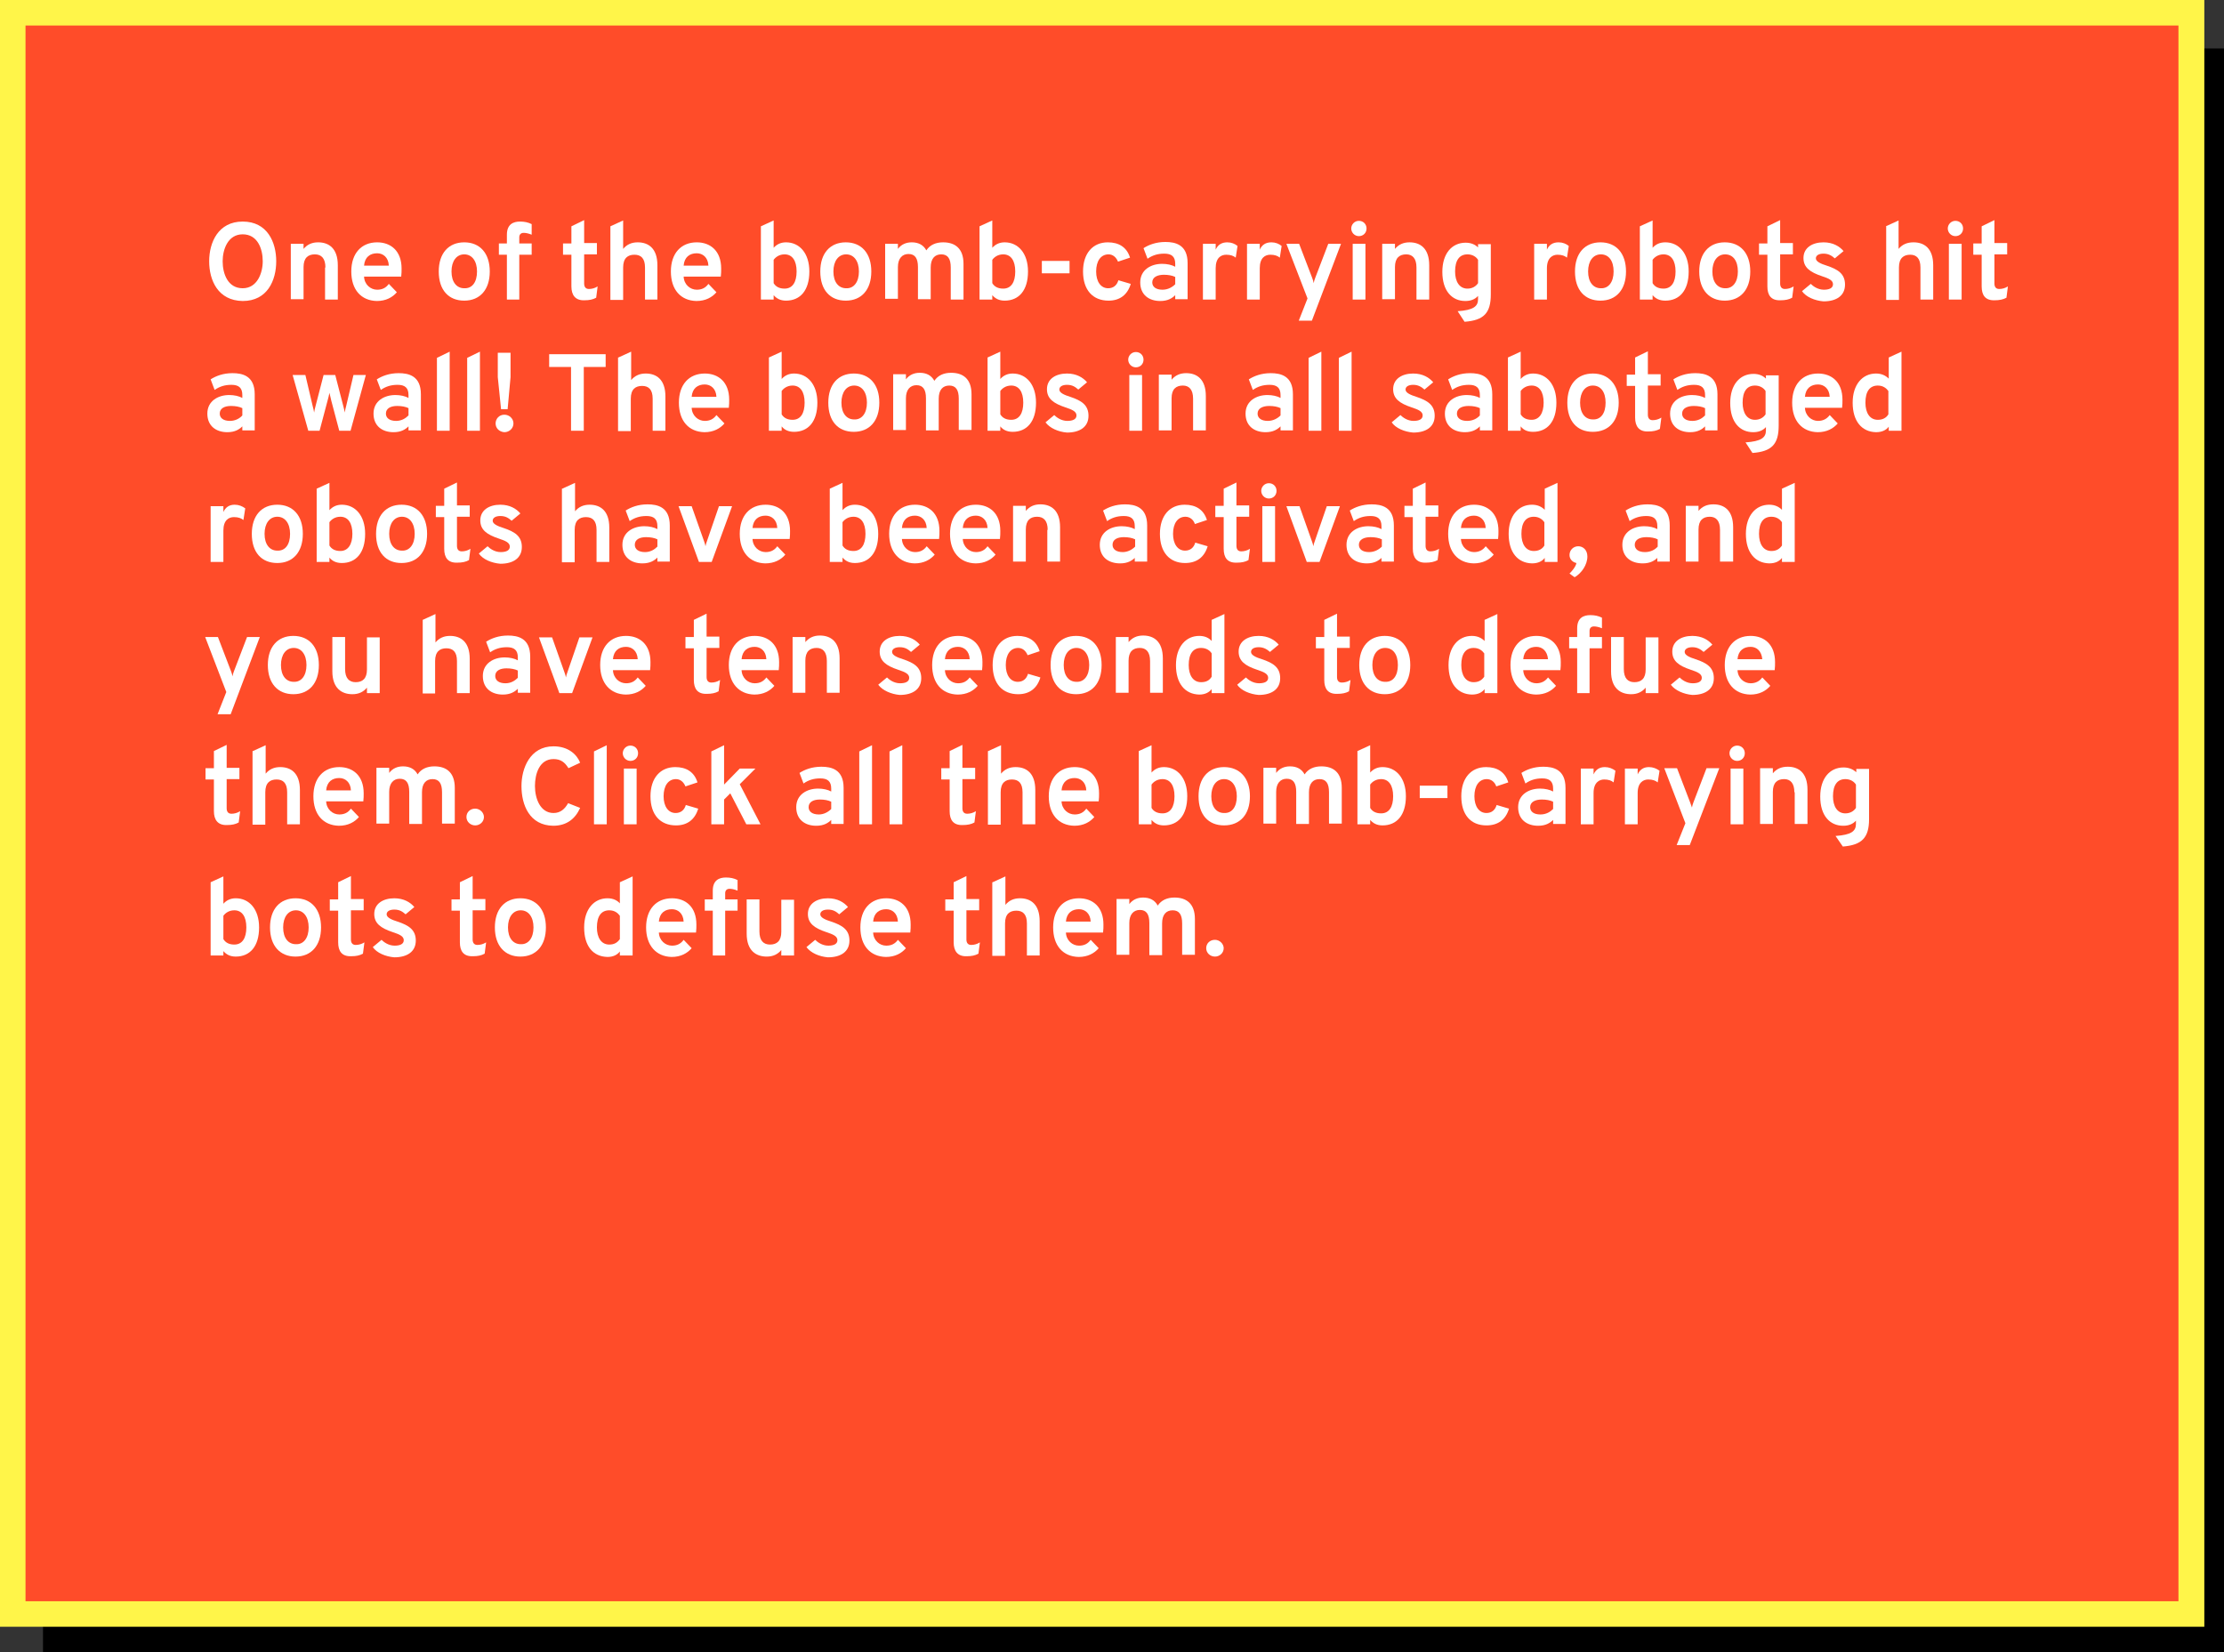 <?xml version="1.0" encoding="utf-8"?>
<!-- Generator: Adobe Illustrator 20.0.0, SVG Export Plug-In . SVG Version: 6.00 Build 0)  -->
<svg version="1.1" id="Layer_1" xmlns="http://www.w3.org/2000/svg" xmlns:xlink="http://www.w3.org/1999/xlink" x="0px" y="0px"
	 viewBox="0 0 610.3 453.4" style="enable-background:new 0 0 610.3 453.4;" xml:space="preserve">
<rect x="0" y="0" width="610.3" height="453.4" fill="#333333" stroke="none"/>
<style type="text/css">
	.st0{fill:#FF4C29;}
	.st1{fill:#FFF549;}
	.st2{fill:#FFFFFF;}
</style>
<g>
	<g>
		<rect x="11.8" y="13.3" width="598.5" height="440.2"/>
	</g>
	<g>
		<rect x="3.5" y="3.5" class="st0" width="597.9" height="439.4"/>
		<path class="st1" d="M604.9,446.4H0V0h604.9V446.4z M7,439.4h590.8V7H7V439.4z"/>
	</g>
</g>
<g>
	<path class="st2" d="M57.4,71.7c0-5.2,2.5-10.9,9.2-10.9c6.8,0,9.2,5.7,9.2,10.9c0,5.2-2.4,10.9-9.2,10.9
		C59.8,82.5,57.4,76.9,57.4,71.7z M72.1,71.7c0-3.4-1.4-7.4-5.5-7.4c-4.1,0-5.5,4.2-5.5,7.4c0,3.4,1.4,7.4,5.5,7.4
		C70.6,79.1,72.1,74.9,72.1,71.7z"/>
	<path class="st2" d="M89.3,73.4c0-2.5-1.1-3.6-2.9-3.6c-1.9,0-3.1,1-3.1,3.5v8.8h-3.5V66.9h3.5v1.4c1-1.2,2.3-1.8,4-1.8
		c2.9,0,5.4,1.6,5.4,6.3v9.4h-3.5V73.4z"/>
	<path class="st2" d="M96.4,74.5c0-5,2.8-8,7.1-8c3.7,0,6.7,2.3,6.7,7.2c0,0.6,0,1.5-0.1,2.2H99.9c0.1,2.2,1.8,3.6,3.6,3.6
		c1.4,0,2.4-0.5,3.2-1.6l2.2,2.3c-1.2,1.4-3,2.4-5.5,2.4C99.1,82.5,96.4,79.5,96.4,74.5z M106.7,72.9c-0.1-2.3-1.6-3.4-3.2-3.4
		c-1.9,0-3.4,1-3.6,3.4H106.7z"/>
	<path class="st2" d="M120.4,74.5c0-5,2.7-8,7-8c4.3,0,7,3,7,8c0,5-2.7,8-7,8C123.1,82.5,120.4,79.6,120.4,74.5z M130.9,74.5
		c0-2.9-1.4-4.7-3.5-4.7c-2.1,0-3.5,1.8-3.5,4.7c0,2.9,1.4,4.6,3.5,4.6C129.6,79.2,130.9,77.4,130.9,74.5z"/>
	<path class="st2" d="M142.6,82.2h-3.5V69.9h-2.2v-3.1h2.2v-2.4c0-2.9,1.8-3.6,3.6-3.6c1.2,0,2.2,0.2,3.2,0.7v2.9
		c-1-0.4-1.7-0.5-2.2-0.5c-0.8,0-1.2,0.5-1.2,1.2v1.7h3.4v3.1h-3.4V82.2z"/>
	<path class="st2" d="M156.8,78.6v-8.7h-2.3v-3.1h2.3v-4.7l3.5-1.7v6.3h3.5v3.1h-3.5v8c0,0.9,0.4,1.5,1.3,1.5c0.8,0,1.6-0.2,2.4-0.7
		l-0.4,3.1c-0.9,0.5-1.9,0.7-3.2,0.7C157.9,82.5,156.8,81,156.8,78.6z"/>
	<path class="st2" d="M167.5,62.1l3.5-1.6v7.8c1-1.2,2.3-1.8,4-1.8c2.9,0,5.4,1.6,5.4,6.3v9.4H177v-8.8c0-2.5-1.1-3.5-2.9-3.5
		c-1.8,0-3.1,0.9-3.1,3.5v8.9h-3.5V62.1z"/>
	<path class="st2" d="M184.1,74.5c0-5,2.8-8,7.1-8c3.7,0,6.7,2.3,6.7,7.2c0,0.6,0,1.5-0.1,2.2h-10.2c0.1,2.2,1.8,3.6,3.6,3.6
		c1.4,0,2.4-0.5,3.2-1.6l2.2,2.3c-1.2,1.4-3,2.4-5.5,2.4C186.8,82.5,184.1,79.5,184.1,74.5z M194.4,72.9c-0.1-2.3-1.6-3.4-3.2-3.4
		c-1.9,0-3.4,1-3.6,3.4H194.4z"/>
	<path class="st2" d="M212.3,81v1.2h-3.5V62.1l3.5-1.6V68c0.8-0.9,1.9-1.5,3.4-1.5c3.7,0,6.4,3,6.4,8c0,5.2-2.5,8-6.4,8
		C214.1,82.5,213.1,81.9,212.3,81z M218.6,74.5c0-3-1.2-4.7-3.3-4.7c-1.5,0-2.5,0.8-3,1.5v6.4c0.6,1,1.6,1.5,3,1.5
		C217.5,79.2,218.6,77.4,218.6,74.5z"/>
	<path class="st2" d="M225.1,74.5c0-5,2.7-8,7-8c4.3,0,7,3,7,8c0,5-2.7,8-7,8C227.8,82.5,225.1,79.6,225.1,74.5z M235.7,74.5
		c0-2.9-1.4-4.7-3.5-4.7c-2.1,0-3.5,1.8-3.5,4.7c0,2.9,1.4,4.6,3.5,4.6C234.3,79.2,235.7,77.4,235.7,74.5z"/>
	<path class="st2" d="M260.9,73.4c0-2.4-0.8-3.6-2.6-3.6c-1.8,0-2.9,1.2-2.9,3.6v8.7h-3.5v-8.8c0-2.4-0.8-3.6-2.6-3.6
		c-1.7,0-2.9,1.2-2.9,3.6v8.7h-3.5V66.9h3.5v1.4c0.9-1.2,2.2-1.8,3.8-1.8c1.8,0,3.2,0.7,4,2.2c1-1.5,2.6-2.2,4.6-2.2
		c3.2,0,5.6,1.6,5.6,5.9v9.8h-3.5V73.4z"/>
	<path class="st2" d="M272.3,81v1.2h-3.5V62.1l3.5-1.6V68c0.8-0.9,1.9-1.5,3.4-1.5c3.7,0,6.4,3,6.4,8c0,5.2-2.5,8-6.4,8
		C274.1,82.5,273.1,81.9,272.3,81z M278.6,74.5c0-3-1.2-4.7-3.3-4.7c-1.5,0-2.5,0.8-3,1.5v6.4c0.6,1,1.6,1.5,3,1.5
		C277.5,79.2,278.6,77.4,278.6,74.5z"/>
	<path class="st2" d="M285.9,71.6h7.6V75h-7.6V71.6z"/>
	<path class="st2" d="M297.2,74.5c0-5,2.7-8,6.8-8c3,0,5.2,1.3,6.1,4.2l-3.3,1.1c-0.5-1.2-1.4-2-2.6-2c-2.1,0-3.4,1.8-3.4,4.7
		c0,2.8,1.3,4.6,3.3,4.6c1.4,0,2.4-0.8,2.8-2.2l3.4,1c-0.9,3-3,4.6-6.1,4.6C299.9,82.5,297.2,79.6,297.2,74.5z"/>
	<path class="st2" d="M322.5,81c-0.8,0.8-2,1.6-4.1,1.6c-3.1,0-5.5-1.7-5.5-5.1c0-3.5,3-5.1,6-5.1c1.4,0,2.7,0.3,3.6,0.8v-0.8
		c0-2-1-2.8-3-2.8c-1.9,0-3.3,0.5-4.6,1.4l-1.1-2.9c1.4-0.9,3.4-1.7,6-1.7c2.7,0,6.1,0.7,6.1,5.8v9.9h-3.4V81z M322.5,78v-2
		c-0.8-0.4-1.9-0.6-3.1-0.6c-1.7,0-3.2,0.6-3.2,2.1c0,1.2,1,2,2.8,2C320.5,79.5,321.7,78.8,322.5,78z"/>
	<path class="st2" d="M330.1,66.9h3.5v1.6c0.6-1.3,1.6-2,3.2-2c1.1,0,2.1,0.4,2.8,1l-0.5,3.2c-0.6-0.5-1.4-0.8-2.6-0.8
		c-1.4,0-2.9,0.8-2.9,3.7v8.6h-3.5V66.9z"/>
	<path class="st2" d="M342.2,66.9h3.5v1.6c0.6-1.3,1.6-2,3.2-2c1.1,0,2.1,0.4,2.8,1l-0.5,3.2c-0.6-0.5-1.4-0.8-2.6-0.8
		c-1.4,0-2.9,0.8-2.9,3.7v8.6h-3.5V66.9z"/>
	<path class="st2" d="M358.8,81.9L353,66.9h3.5l3.6,9.4c0.2,0.5,0.3,0.9,0.4,1.4c0.1-0.5,0.2-0.9,0.4-1.4l3.6-9.4h3.5L360,88h-3.6
		L358.8,81.9z"/>
	<path class="st2" d="M370.8,62.7c0-1.1,0.9-2.1,2.1-2.1s2.1,0.9,2.1,2.1c0,1.2-0.9,2.1-2.1,2.1S370.8,63.8,370.8,62.7z M371.2,66.9
		h3.5v15.3h-3.5V66.9z"/>
	<path class="st2" d="M388.7,73.4c0-2.5-1.1-3.6-2.8-3.6c-1.9,0-3.1,1-3.1,3.5v8.8h-3.5V66.9h3.5v1.4c1-1.2,2.3-1.8,4-1.8
		c2.9,0,5.4,1.6,5.4,6.3v9.4h-3.5V73.4z"/>
	<path class="st2" d="M400,85.4c4.3-0.3,5.6-1.3,5.6-3.3v-0.9c-0.9,1-2.1,1.4-3.5,1.4c-3.6,0-6.3-2.7-6.3-8c0-5,2.6-8,6.4-8
		c1.6,0,2.7,0.6,3.4,1.3v-0.9h3.5v13.8c0,5.1-1.9,7.1-7.2,7.5L400,85.4z M405.6,77.7v-6.4c-0.5-0.8-1.5-1.5-2.9-1.5
		c-2.2,0-3.4,1.6-3.4,4.7c0,2.8,1.2,4.7,3.4,4.7C404,79.2,405,78.6,405.6,77.7z"/>
	<path class="st2" d="M421,66.9h3.5v1.6c0.6-1.3,1.6-2,3.2-2c1.1,0,2.1,0.4,2.8,1l-0.5,3.2c-0.6-0.5-1.4-0.8-2.6-0.8
		c-1.3,0-2.9,0.8-2.9,3.7v8.6H421V66.9z"/>
	<path class="st2" d="M432.2,74.5c0-5,2.7-8,7-8c4.3,0,7,3,7,8c0,5-2.7,8-7,8C434.9,82.5,432.2,79.6,432.2,74.5z M442.8,74.5
		c0-2.9-1.3-4.7-3.5-4.7c-2.1,0-3.5,1.8-3.5,4.7c0,2.9,1.4,4.6,3.5,4.6C441.4,79.2,442.8,77.4,442.8,74.5z"/>
	<path class="st2" d="M453.5,81v1.2H450V62.1l3.5-1.6V68c0.8-0.9,1.9-1.5,3.5-1.5c3.7,0,6.4,3,6.4,8c0,5.2-2.5,8-6.4,8
		C455.3,82.5,454.3,81.9,453.5,81z M459.8,74.5c0-3-1.2-4.7-3.3-4.7c-1.5,0-2.5,0.8-3,1.5v6.4c0.6,1,1.6,1.5,3,1.5
		C458.7,79.2,459.8,77.4,459.8,74.5z"/>
	<path class="st2" d="M466.3,74.5c0-5,2.7-8,7-8c4.3,0,7,3,7,8c0,5-2.7,8-7,8C469.1,82.5,466.3,79.6,466.3,74.5z M476.9,74.5
		c0-2.9-1.3-4.7-3.5-4.7c-2.1,0-3.5,1.8-3.5,4.7c0,2.9,1.4,4.6,3.5,4.6C475.5,79.2,476.9,77.4,476.9,74.5z"/>
	<path class="st2" d="M485,78.6v-8.7h-2.3v-3.1h2.3v-4.7l3.5-1.7v6.3h3.5v3.1h-3.5v8c0,0.9,0.4,1.5,1.3,1.5c0.8,0,1.6-0.2,2.4-0.7
		l-0.4,3.1c-0.9,0.5-1.9,0.7-3.2,0.7C486,82.5,485,81,485,78.6z"/>
	<path class="st2" d="M494.5,79.9l2.4-2c0.6,0.6,1.9,1.6,3.6,1.6c1.4,0,2.5-0.4,2.5-1.5c0-1.1-1.2-1.6-3-2.2c-3.3-1.1-5.1-2.4-5.1-5
		c0-2.8,2.4-4.3,5.5-4.3c2.6,0,4.4,1.1,5.5,2.4l-2.4,2c-0.8-0.7-1.7-1.3-3.1-1.3c-1.3,0-2.1,0.5-2.1,1.3c0,0.9,1.4,1.5,3,2
		c3,1,5,2.2,5,5.2c0,3-2.3,4.6-5.9,4.6C498,82.5,495.6,81.5,494.5,79.9z"/>
	<path class="st2" d="M517.5,62.1l3.5-1.6v7.8c1-1.2,2.3-1.8,4.1-1.8c2.9,0,5.4,1.6,5.4,6.3v9.4h-3.5v-8.8c0-2.5-1.1-3.5-2.8-3.5
		c-1.8,0-3.1,0.9-3.1,3.5v8.9h-3.5V62.1z"/>
	<path class="st2" d="M534.5,62.7c0-1.1,0.9-2.1,2.1-2.1s2.1,0.9,2.1,2.1c0,1.2-0.9,2.1-2.1,2.1S534.5,63.8,534.5,62.7z M534.8,66.9
		h3.5v15.3h-3.5V66.9z"/>
	<path class="st2" d="M543.8,78.6v-8.7h-2.3v-3.1h2.3v-4.7l3.5-1.7v6.3h3.5v3.1h-3.5v8c0,0.9,0.4,1.5,1.3,1.5c0.8,0,1.6-0.2,2.4-0.7
		l-0.4,3.1c-0.9,0.5-2,0.7-3.2,0.7C544.8,82.5,543.8,81,543.8,78.6z"/>
	<path class="st2" d="M66.5,117c-0.8,0.8-2,1.6-4.1,1.6c-3.1,0-5.5-1.7-5.5-5.1c0-3.5,3-5.1,6-5.1c1.4,0,2.7,0.3,3.6,0.8v-0.8
		c0-2-1-2.8-3-2.8c-1.9,0-3.3,0.5-4.6,1.4l-1.1-2.9c1.4-0.9,3.4-1.7,6-1.7c2.7,0,6.1,0.7,6.1,5.8v9.9h-3.4V117z M66.5,114v-2
		c-0.8-0.4-1.9-0.6-3.1-0.6c-1.7,0-3.1,0.6-3.1,2.1c0,1.2,1,2,2.8,2C64.6,115.5,65.8,114.8,66.5,114z"/>
	<path class="st2" d="M80.3,102.9h3.5l2,8.5c0.2,0.6,0.3,1.3,0.4,1.8c0.1-0.5,0.2-1.2,0.4-1.8l2.2-8.5h3.2l2.2,8.5
		c0.2,0.6,0.3,1.3,0.4,1.8c0.1-0.5,0.2-1.2,0.4-1.8l2-8.5h3.4l-4.2,15.3h-3.1l-2.2-8.3c-0.1-0.6-0.4-1.6-0.5-2.1
		c-0.1,0.5-0.3,1.5-0.5,2.1l-2.2,8.3h-3.1L80.3,102.9z"/>
	<path class="st2" d="M112.1,117c-0.8,0.8-2,1.6-4.1,1.6c-3.1,0-5.5-1.7-5.5-5.1c0-3.5,3-5.1,6-5.1c1.4,0,2.7,0.3,3.6,0.8v-0.8
		c0-2-1-2.8-3-2.8c-1.9,0-3.3,0.5-4.6,1.4l-1.1-2.9c1.4-0.9,3.4-1.7,6-1.7c2.7,0,6.1,0.7,6.1,5.8v9.9h-3.4V117z M112.1,114v-2
		c-0.8-0.4-1.9-0.6-3.1-0.6c-1.7,0-3.1,0.6-3.1,2.1c0,1.2,1,2,2.8,2C110.2,115.5,111.3,114.8,112.1,114z"/>
	<path class="st2" d="M119.9,98.2l3.5-1.7v21.7h-3.5V98.2z"/>
	<path class="st2" d="M128.2,98.2l3.5-1.7v21.7h-3.5V98.2z"/>
	<path class="st2" d="M136,116.2c0-1.3,1-2.4,2.4-2.4c1.4,0,2.5,1.1,2.5,2.4c0,1.3-1.1,2.4-2.5,2.4C137,118.5,136,117.5,136,116.2z
		 M136.6,103.5v-6.7h3.5v6.7l-0.8,8.8h-1.8L136.6,103.5z"/>
	<path class="st2" d="M160.3,118.2h-3.6v-17.5h-6v-3.5h15.5v3.5h-6V118.2z"/>
	<path class="st2" d="M169.7,98.1l3.5-1.6v7.8c1-1.2,2.3-1.8,4-1.8c2.9,0,5.4,1.6,5.4,6.3v9.4h-3.5v-8.8c0-2.5-1.1-3.5-2.9-3.5
		c-1.8,0-3.1,0.9-3.1,3.5v8.9h-3.5V98.1z"/>
	<path class="st2" d="M186.3,110.5c0-5,2.8-8,7.1-8c3.7,0,6.7,2.3,6.7,7.2c0,0.6,0,1.5-0.1,2.2h-10.2c0.1,2.2,1.8,3.6,3.6,3.6
		c1.4,0,2.4-0.5,3.2-1.6l2.2,2.3c-1.2,1.4-3,2.4-5.5,2.4C189,118.5,186.3,115.5,186.3,110.5z M196.6,108.9c-0.1-2.3-1.6-3.4-3.2-3.4
		c-1.9,0-3.4,1-3.6,3.4H196.6z"/>
	<path class="st2" d="M214.5,117v1.2H211V98.1l3.5-1.6v7.5c0.8-0.9,1.9-1.5,3.4-1.5c3.7,0,6.4,3,6.4,8c0,5.2-2.5,8-6.4,8
		C216.3,118.5,215.2,117.9,214.5,117z M220.8,110.5c0-3-1.2-4.7-3.3-4.7c-1.5,0-2.5,0.8-3,1.5v6.4c0.6,1,1.6,1.5,3,1.5
		C219.7,115.2,220.8,113.4,220.8,110.5z"/>
	<path class="st2" d="M227.3,110.5c0-5,2.7-8,7-8c4.3,0,7,3,7,8c0,5-2.7,8-7,8C230,118.5,227.3,115.6,227.3,110.5z M237.9,110.5
		c0-2.9-1.4-4.7-3.5-4.7c-2.1,0-3.5,1.8-3.5,4.7c0,2.9,1.4,4.6,3.5,4.6C236.5,115.2,237.9,113.4,237.9,110.5z"/>
	<path class="st2" d="M263.1,109.4c0-2.4-0.8-3.6-2.6-3.6c-1.8,0-2.9,1.2-2.9,3.6v8.7h-3.5v-8.8c0-2.4-0.8-3.6-2.6-3.6
		c-1.7,0-2.9,1.2-2.9,3.6v8.7h-3.5v-15.3h3.5v1.4c0.9-1.2,2.2-1.8,3.8-1.8c1.8,0,3.2,0.7,4,2.2c1-1.5,2.6-2.2,4.6-2.2
		c3.2,0,5.6,1.6,5.6,5.9v9.8h-3.5V109.4z"/>
	<path class="st2" d="M274.5,117v1.2H271V98.1l3.5-1.6v7.5c0.8-0.9,1.9-1.5,3.4-1.5c3.7,0,6.4,3,6.4,8c0,5.2-2.5,8-6.4,8
		C276.3,118.5,275.2,117.9,274.5,117z M280.8,110.5c0-3-1.2-4.7-3.3-4.7c-1.5,0-2.5,0.8-3,1.5v6.4c0.6,1,1.6,1.5,3,1.5
		C279.7,115.2,280.8,113.4,280.8,110.5z"/>
	<path class="st2" d="M286.9,115.9l2.4-2c0.6,0.6,1.9,1.6,3.6,1.6c1.4,0,2.5-0.4,2.5-1.5c0-1.1-1.2-1.6-3-2.2
		c-3.3-1.1-5.1-2.4-5.1-5c0-2.8,2.4-4.3,5.5-4.3c2.6,0,4.4,1.1,5.5,2.4l-2.4,2c-0.8-0.7-1.6-1.3-3.1-1.3c-1.3,0-2.1,0.5-2.1,1.3
		c0,0.9,1.4,1.5,3,2c3,1,5,2.2,5,5.2c0,3-2.3,4.6-5.9,4.6C290.4,118.5,288.1,117.5,286.9,115.9z"/>
	<path class="st2" d="M309.6,98.7c0-1.1,0.9-2.1,2.1-2.1s2.1,0.9,2.1,2.1c0,1.2-0.9,2.1-2.1,2.1S309.6,99.8,309.6,98.7z
		 M309.9,102.9h3.5v15.3h-3.5V102.9z"/>
	<path class="st2" d="M327.4,109.4c0-2.5-1.1-3.6-2.8-3.6c-1.9,0-3.1,1-3.1,3.5v8.8h-3.5v-15.3h3.5v1.4c1-1.2,2.3-1.8,4-1.8
		c2.9,0,5.4,1.6,5.4,6.3v9.4h-3.5V109.4z"/>
	<path class="st2" d="M351.4,117c-0.8,0.8-2,1.6-4.1,1.6c-3.1,0-5.5-1.7-5.5-5.1c0-3.5,3-5.1,6-5.1c1.4,0,2.7,0.3,3.6,0.8v-0.8
		c0-2-1-2.8-3-2.8c-1.9,0-3.3,0.5-4.6,1.4l-1.1-2.9c1.4-0.9,3.4-1.7,6-1.7c2.7,0,6.1,0.7,6.1,5.8v9.9h-3.4V117z M351.4,114v-2
		c-0.8-0.4-1.9-0.6-3.1-0.6c-1.7,0-3.2,0.6-3.2,2.1c0,1.2,1,2,2.8,2C349.4,115.5,350.6,114.8,351.4,114z"/>
	<path class="st2" d="M359.1,98.2l3.5-1.7v21.7h-3.5V98.2z"/>
	<path class="st2" d="M367.4,98.2l3.5-1.7v21.7h-3.5V98.2z"/>
	<path class="st2" d="M381.9,115.9l2.4-2c0.6,0.6,1.9,1.6,3.6,1.6c1.4,0,2.5-0.4,2.5-1.5c0-1.1-1.2-1.6-3-2.2
		c-3.3-1.1-5.1-2.4-5.1-5c0-2.8,2.4-4.3,5.5-4.3c2.6,0,4.4,1.1,5.5,2.4l-2.4,2c-0.8-0.7-1.7-1.3-3.1-1.3c-1.3,0-2.1,0.5-2.1,1.3
		c0,0.9,1.4,1.5,3,2c3,1,5,2.2,5,5.2c0,3-2.3,4.6-5.9,4.6C385.4,118.5,383,117.5,381.9,115.9z"/>
	<path class="st2" d="M406.1,117c-0.8,0.8-2,1.6-4.1,1.6c-3.1,0-5.5-1.7-5.5-5.1c0-3.5,3-5.1,6-5.1c1.4,0,2.7,0.3,3.6,0.8v-0.8
		c0-2-1-2.8-3-2.8c-1.9,0-3.3,0.5-4.6,1.4l-1.1-2.9c1.4-0.9,3.4-1.7,6-1.7c2.7,0,6.1,0.7,6.1,5.8v9.9h-3.4V117z M406.1,114v-2
		c-0.8-0.4-1.9-0.6-3.1-0.6c-1.7,0-3.2,0.6-3.2,2.1c0,1.2,1,2,2.8,2C404.2,115.5,405.4,114.8,406.1,114z"/>
	<path class="st2" d="M417.3,117v1.2h-3.5V98.1l3.5-1.6v7.5c0.8-0.9,1.9-1.5,3.4-1.5c3.7,0,6.4,3,6.4,8c0,5.2-2.5,8-6.4,8
		C419,118.5,418,117.9,417.3,117z M423.6,110.5c0-3-1.2-4.7-3.3-4.7c-1.5,0-2.5,0.8-3,1.5v6.4c0.6,1,1.6,1.5,3,1.5
		C422.4,115.2,423.6,113.4,423.6,110.5z"/>
	<path class="st2" d="M430.1,110.5c0-5,2.7-8,7-8c4.3,0,7.1,3,7.1,8c0,5-2.7,8-7.1,8C432.8,118.5,430.1,115.6,430.1,110.5z
		 M440.6,110.5c0-2.9-1.3-4.7-3.5-4.7c-2.1,0-3.5,1.8-3.5,4.7c0,2.9,1.4,4.6,3.5,4.6C439.3,115.2,440.6,113.4,440.6,110.5z"/>
	<path class="st2" d="M448.7,114.6v-8.7h-2.3v-3.1h2.3v-4.7l3.5-1.7v6.3h3.5v3.1h-3.5v8c0,0.9,0.4,1.5,1.3,1.5
		c0.8,0,1.6-0.2,2.4-0.7l-0.4,3.1c-0.9,0.5-1.9,0.7-3.2,0.7C449.8,118.5,448.7,117,448.7,114.6z"/>
	<path class="st2" d="M467.9,117c-0.8,0.8-2,1.6-4.1,1.6c-3.1,0-5.5-1.7-5.5-5.1c0-3.5,3-5.1,6-5.1c1.4,0,2.7,0.3,3.6,0.8v-0.8
		c0-2-1-2.8-3-2.8c-1.9,0-3.3,0.5-4.6,1.4l-1.1-2.9c1.4-0.9,3.4-1.7,6-1.7c2.7,0,6.1,0.7,6.1,5.8v9.9h-3.4V117z M467.9,114v-2
		c-0.8-0.4-1.9-0.6-3.1-0.6c-1.7,0-3.2,0.6-3.2,2.1c0,1.2,1,2,2.8,2C466,115.5,467.1,114.8,467.9,114z"/>
	<path class="st2" d="M479,121.4c4.3-0.3,5.6-1.3,5.6-3.3v-0.9c-0.9,1-2.1,1.4-3.5,1.4c-3.6,0-6.3-2.7-6.3-8c0-5,2.6-8,6.4-8
		c1.6,0,2.7,0.6,3.4,1.3v-0.9h3.5v13.8c0,5.1-1.9,7.1-7.2,7.5L479,121.4z M484.5,113.7v-6.4c-0.5-0.8-1.5-1.5-2.9-1.5
		c-2.2,0-3.4,1.6-3.4,4.7c0,2.8,1.2,4.7,3.4,4.7C482.9,115.2,483.9,114.6,484.5,113.7z"/>
	<path class="st2" d="M491.8,110.5c0-5,2.8-8,7.1-8c3.7,0,6.7,2.3,6.7,7.2c0,0.6,0,1.5-0.1,2.2h-10.2c0.1,2.2,1.8,3.6,3.6,3.6
		c1.3,0,2.4-0.5,3.2-1.6l2.2,2.3c-1.2,1.4-3,2.4-5.5,2.4C494.5,118.5,491.8,115.5,491.8,110.5z M502.1,108.9
		c-0.1-2.3-1.6-3.4-3.2-3.4c-1.9,0-3.4,1-3.6,3.4H502.1z"/>
	<path class="st2" d="M508.4,110.5c0-5,2.7-8,6.4-8c1.6,0,2.7,0.6,3.5,1.4v-5.8l3.5-1.6v21.7h-3.5v-1.1c-0.7,0.9-1.8,1.5-3.5,1.5
		C510.9,118.5,508.4,115.6,508.4,110.5z M518.2,113.7v-6.4c-0.5-0.7-1.4-1.5-2.9-1.5c-2.2,0-3.4,1.6-3.4,4.7c0,2.8,1.2,4.7,3.4,4.7
		C516.6,115.2,517.6,114.7,518.2,113.7z"/>
	<path class="st2" d="M57.8,138.9h3.5v1.6c0.6-1.3,1.6-2,3.1-2c1.1,0,2.1,0.4,2.9,1l-0.5,3.2c-0.6-0.5-1.4-0.8-2.6-0.8
		c-1.4,0-2.9,0.8-2.9,3.7v8.6h-3.5V138.9z"/>
	<path class="st2" d="M69.1,146.5c0-5,2.7-8,7-8c4.3,0,7,3,7,8c0,5-2.7,8-7,8C71.8,154.5,69.1,151.6,69.1,146.5z M79.6,146.5
		c0-2.9-1.4-4.7-3.5-4.7c-2.1,0-3.5,1.8-3.5,4.7c0,2.9,1.4,4.6,3.5,4.6C78.3,151.2,79.6,149.4,79.6,146.5z"/>
	<path class="st2" d="M90.4,153v1.2h-3.5v-20.1l3.5-1.6v7.5c0.8-0.9,1.9-1.5,3.4-1.5c3.7,0,6.4,3,6.4,8c0,5.2-2.5,8-6.4,8
		C92.2,154.5,91.1,153.9,90.4,153z M96.7,146.5c0-3-1.2-4.7-3.3-4.7c-1.5,0-2.5,0.8-3,1.5v6.4c0.6,1,1.6,1.5,3,1.5
		C95.5,151.2,96.7,149.4,96.7,146.5z"/>
	<path class="st2" d="M103.2,146.5c0-5,2.7-8,7-8c4.3,0,7,3,7,8c0,5-2.7,8-7,8C105.9,154.5,103.2,151.6,103.2,146.5z M113.8,146.5
		c0-2.9-1.4-4.7-3.5-4.7c-2.1,0-3.5,1.8-3.5,4.7c0,2.9,1.4,4.6,3.5,4.6C112.4,151.2,113.8,149.4,113.8,146.5z"/>
	<path class="st2" d="M121.9,150.6v-8.7h-2.3v-3.1h2.3v-4.7l3.5-1.7v6.3h3.5v3.1h-3.5v8c0,0.9,0.4,1.5,1.3,1.5
		c0.8,0,1.6-0.2,2.4-0.7l-0.4,3.1c-0.9,0.5-1.9,0.7-3.2,0.7C122.9,154.5,121.9,153,121.9,150.6z"/>
	<path class="st2" d="M131.4,151.9l2.4-2c0.6,0.6,1.9,1.6,3.6,1.6c1.4,0,2.5-0.4,2.5-1.5c0-1.1-1.2-1.6-3-2.2
		c-3.3-1.1-5.1-2.4-5.1-5c0-2.8,2.4-4.3,5.5-4.3c2.6,0,4.4,1.1,5.5,2.4l-2.4,2c-0.8-0.7-1.6-1.3-3.1-1.3c-1.3,0-2.1,0.5-2.1,1.3
		c0,0.9,1.4,1.5,3,2c3,1,5,2.2,5,5.2c0,3-2.3,4.6-5.9,4.6C134.9,154.5,132.5,153.5,131.4,151.9z"/>
	<path class="st2" d="M154.3,134.1l3.5-1.6v7.8c1-1.2,2.3-1.8,4-1.8c2.9,0,5.4,1.6,5.4,6.3v9.4h-3.5v-8.8c0-2.5-1.1-3.5-2.9-3.5
		c-1.8,0-3.1,0.9-3.1,3.5v8.9h-3.5V134.1z"/>
	<path class="st2" d="M180.4,153c-0.8,0.8-2,1.6-4.1,1.6c-3.1,0-5.5-1.7-5.5-5.1c0-3.5,3-5.1,6-5.1c1.4,0,2.7,0.3,3.6,0.8v-0.8
		c0-2-1-2.8-3-2.8c-1.9,0-3.3,0.5-4.6,1.4l-1.1-2.9c1.4-0.9,3.4-1.7,6-1.7c2.7,0,6.1,0.7,6.1,5.8v9.9h-3.4V153z M180.4,150v-2
		c-0.8-0.4-1.9-0.6-3.1-0.6c-1.7,0-3.1,0.6-3.1,2.1c0,1.2,1,2,2.8,2C178.5,151.5,179.6,150.8,180.4,150z"/>
	<path class="st2" d="M186.2,138.9h3.6l3.4,9.6c0.2,0.5,0.3,0.9,0.4,1.4c0.1-0.5,0.2-0.9,0.4-1.4l3.3-9.6h3.6l-5.6,15.3h-3.5
		L186.2,138.9z"/>
	<path class="st2" d="M203,146.5c0-5,2.8-8,7.1-8c3.7,0,6.7,2.3,6.7,7.2c0,0.6,0,1.5-0.1,2.2h-10.2c0.1,2.2,1.8,3.6,3.6,3.6
		c1.4,0,2.4-0.5,3.2-1.6l2.2,2.3c-1.2,1.4-3,2.4-5.5,2.4C205.7,154.5,203,151.5,203,146.5z M213.3,144.9c-0.1-2.3-1.6-3.4-3.2-3.4
		c-1.9,0-3.4,1-3.6,3.4H213.3z"/>
	<path class="st2" d="M231.2,153v1.2h-3.5v-20.1l3.5-1.6v7.5c0.8-0.9,1.9-1.5,3.4-1.5c3.7,0,6.4,3,6.4,8c0,5.2-2.5,8-6.4,8
		C233,154.5,232,153.9,231.2,153z M237.5,146.5c0-3-1.2-4.7-3.3-4.7c-1.5,0-2.5,0.8-3,1.5v6.4c0.6,1,1.6,1.5,3,1.5
		C236.4,151.2,237.5,149.4,237.5,146.5z"/>
	<path class="st2" d="M244,146.5c0-5,2.8-8,7.1-8c3.7,0,6.7,2.3,6.7,7.2c0,0.6,0,1.5-0.1,2.2h-10.2c0.1,2.2,1.8,3.6,3.6,3.6
		c1.4,0,2.4-0.5,3.2-1.6l2.2,2.3c-1.2,1.4-3,2.4-5.5,2.4C246.8,154.5,244,151.5,244,146.5z M254.3,144.9c-0.1-2.3-1.6-3.4-3.2-3.4
		c-1.9,0-3.4,1-3.6,3.4H254.3z"/>
	<path class="st2" d="M260.7,146.5c0-5,2.8-8,7.1-8c3.7,0,6.7,2.3,6.7,7.2c0,0.6,0,1.5-0.1,2.2h-10.2c0.1,2.2,1.8,3.6,3.6,3.6
		c1.4,0,2.4-0.5,3.2-1.6l2.2,2.3c-1.2,1.4-3,2.4-5.5,2.4C263.4,154.5,260.7,151.5,260.7,146.5z M271,144.9c-0.1-2.3-1.6-3.4-3.2-3.4
		c-1.9,0-3.4,1-3.6,3.4H271z"/>
	<path class="st2" d="M287.5,145.4c0-2.5-1.1-3.6-2.9-3.6c-1.9,0-3.1,1-3.1,3.5v8.8H278v-15.3h3.5v1.4c1-1.2,2.3-1.8,4-1.8
		c2.9,0,5.4,1.6,5.4,6.3v9.4h-3.5V145.4z"/>
	<path class="st2" d="M311.5,153c-0.8,0.8-2,1.6-4.1,1.6c-3.2,0-5.6-1.7-5.6-5.1c0-3.5,3-5.1,6-5.1c1.4,0,2.7,0.3,3.6,0.8v-0.8
		c0-2-1-2.8-3-2.8c-1.9,0-3.3,0.5-4.6,1.4l-1.1-2.9c1.4-0.9,3.4-1.7,6-1.7c2.7,0,6.1,0.7,6.1,5.8v9.9h-3.4V153z M311.5,150v-2
		c-0.8-0.4-1.9-0.6-3.1-0.6c-1.7,0-3.1,0.6-3.1,2.1c0,1.2,1,2,2.8,2C309.5,151.5,310.7,150.8,311.5,150z"/>
	<path class="st2" d="M318.3,146.5c0-5,2.7-8,6.8-8c3,0,5.2,1.3,6.1,4.2l-3.3,1.1c-0.4-1.2-1.4-2-2.6-2c-2.1,0-3.4,1.8-3.4,4.7
		c0,2.8,1.3,4.6,3.3,4.6c1.4,0,2.4-0.8,2.8-2.2l3.4,1c-0.9,3-3,4.6-6.2,4.6C321,154.5,318.3,151.6,318.3,146.5z"/>
	<path class="st2" d="M335.8,150.6v-8.7h-2.3v-3.1h2.3v-4.7l3.5-1.7v6.3h3.5v3.1h-3.5v8c0,0.9,0.4,1.5,1.3,1.5
		c0.8,0,1.6-0.2,2.4-0.7l-0.4,3.1c-0.9,0.5-1.9,0.7-3.2,0.7C336.8,154.5,335.8,153,335.8,150.6z"/>
	<path class="st2" d="M346.1,134.7c0-1.1,0.9-2.1,2.1-2.1s2.1,0.9,2.1,2.1c0,1.2-0.9,2.1-2.1,2.1S346.1,135.8,346.1,134.7z
		 M346.4,138.9h3.5v15.3h-3.5V138.9z"/>
	<path class="st2" d="M353,138.9h3.6l3.4,9.6c0.2,0.5,0.3,0.9,0.4,1.4c0.1-0.5,0.2-0.9,0.4-1.4l3.3-9.6h3.6l-5.6,15.3h-3.5
		L353,138.9z"/>
	<path class="st2" d="M379.2,153c-0.8,0.8-2,1.6-4.1,1.6c-3.2,0-5.6-1.7-5.6-5.1c0-3.5,3-5.1,6-5.1c1.4,0,2.7,0.3,3.6,0.8v-0.8
		c0-2-1-2.8-3-2.8c-1.9,0-3.3,0.5-4.6,1.4l-1.1-2.9c1.4-0.9,3.4-1.7,6-1.7c2.7,0,6.1,0.7,6.1,5.8v9.9h-3.4V153z M379.2,150v-2
		c-0.8-0.4-1.9-0.6-3.1-0.6c-1.7,0-3.2,0.6-3.2,2.1c0,1.2,1,2,2.8,2C377.2,151.5,378.4,150.8,379.2,150z"/>
	<path class="st2" d="M387.7,150.6v-8.7h-2.3v-3.1h2.3v-4.7l3.5-1.7v6.3h3.5v3.1h-3.5v8c0,0.9,0.4,1.5,1.3,1.5
		c0.8,0,1.6-0.2,2.4-0.7l-0.4,3.1c-0.9,0.5-2,0.7-3.2,0.7C388.8,154.5,387.7,153,387.7,150.6z"/>
	<path class="st2" d="M397.4,146.5c0-5,2.8-8,7.1-8c3.7,0,6.7,2.3,6.7,7.2c0,0.6,0,1.5-0.1,2.2h-10.2c0.1,2.2,1.8,3.6,3.6,3.6
		c1.3,0,2.4-0.5,3.2-1.6l2.2,2.3c-1.2,1.4-3,2.4-5.5,2.4C400.1,154.5,397.4,151.5,397.4,146.5z M407.7,144.9
		c-0.1-2.3-1.6-3.4-3.2-3.4c-1.9,0-3.4,1-3.6,3.4H407.7z"/>
	<path class="st2" d="M414,146.5c0-5,2.7-8,6.4-8c1.6,0,2.7,0.6,3.5,1.4v-5.8l3.5-1.6v21.7h-3.5v-1.1c-0.7,0.9-1.8,1.5-3.5,1.5
		C416.5,154.5,414,151.6,414,146.5z M423.8,149.7v-6.4c-0.5-0.7-1.4-1.5-2.9-1.5c-2.2,0-3.4,1.6-3.4,4.7c0,2.8,1.2,4.7,3.4,4.7
		C422.2,151.2,423.2,150.7,423.8,149.7z"/>
	<path class="st2" d="M432.6,154.5c-1-0.2-1.9-1-1.9-2.2c0-1.4,1.1-2.4,2.4-2.4c1.3,0,2.5,1,2.5,2.8c0,2.3-1.6,4.6-3.5,5.7l-1.4-1
		C431.2,156.9,432.4,155.6,432.6,154.5z"/>
	<path class="st2" d="M454.9,153c-0.8,0.8-2,1.6-4.1,1.6c-3.2,0-5.6-1.7-5.6-5.1c0-3.5,3-5.1,6-5.1c1.4,0,2.7,0.3,3.6,0.8v-0.8
		c0-2-1-2.8-3-2.8c-1.9,0-3.3,0.5-4.6,1.4l-1.1-2.9c1.4-0.9,3.4-1.7,6-1.7c2.7,0,6.1,0.7,6.1,5.8v9.9h-3.4V153z M454.9,150v-2
		c-0.8-0.4-1.9-0.6-3.1-0.6c-1.7,0-3.2,0.6-3.2,2.1c0,1.2,1,2,2.8,2C453,151.5,454.2,150.8,454.9,150z"/>
	<path class="st2" d="M472,145.4c0-2.5-1.1-3.6-2.8-3.6c-1.9,0-3.1,1-3.1,3.5v8.8h-3.5v-15.3h3.5v1.4c1-1.2,2.3-1.8,4.1-1.8
		c2.9,0,5.4,1.6,5.4,6.3v9.4H472V145.4z"/>
	<path class="st2" d="M479.1,146.5c0-5,2.7-8,6.4-8c1.6,0,2.7,0.6,3.5,1.4v-5.8l3.5-1.6v21.7H489v-1.1c-0.7,0.9-1.8,1.5-3.5,1.5
		C481.6,154.5,479.1,151.6,479.1,146.5z M489,149.7v-6.4c-0.5-0.7-1.4-1.5-2.9-1.5c-2.2,0-3.4,1.6-3.4,4.7c0,2.8,1.2,4.7,3.4,4.7
		C487.4,151.2,488.3,150.7,489,149.7z"/>
	<path class="st2" d="M62.1,189.9l-5.8-15.1h3.5l3.6,9.4c0.2,0.5,0.3,0.9,0.4,1.4c0.1-0.5,0.2-0.9,0.4-1.4l3.6-9.4h3.5L63.3,196
		h-3.6L62.1,189.9z"/>
	<path class="st2" d="M73.5,182.5c0-5,2.7-8,7-8c4.3,0,7,3,7,8c0,5-2.7,8-7,8C76.3,190.5,73.5,187.6,73.5,182.5z M84.1,182.5
		c0-2.9-1.4-4.7-3.5-4.7c-2.1,0-3.5,1.8-3.5,4.7c0,2.9,1.4,4.6,3.5,4.6C82.7,187.2,84.1,185.4,84.1,182.5z"/>
	<path class="st2" d="M100.7,188.7c-1,1.2-2.3,1.8-4,1.8c-2.9,0-5.5-1.6-5.5-6.3v-9.4h3.5v8.8c0,2.5,1.1,3.6,2.9,3.6
		c1.9,0,3.1-1,3.1-3.5v-8.8h3.5v15.3h-3.5V188.7z"/>
	<path class="st2" d="M116,170.1l3.5-1.6v7.8c1-1.2,2.3-1.8,4-1.8c2.9,0,5.4,1.6,5.4,6.3v9.4h-3.5v-8.8c0-2.5-1.1-3.5-2.9-3.5
		c-1.8,0-3.1,0.9-3.1,3.5v8.9H116V170.1z"/>
	<path class="st2" d="M142.1,189c-0.8,0.8-2,1.6-4.1,1.6c-3.1,0-5.5-1.7-5.5-5.1c0-3.5,3-5.1,6-5.1c1.4,0,2.7,0.3,3.6,0.8v-0.8
		c0-2-1-2.8-3-2.8c-1.9,0-3.3,0.5-4.6,1.4l-1.1-2.9c1.4-0.9,3.4-1.7,6-1.7c2.7,0,6.1,0.7,6.1,5.8v9.9h-3.4V189z M142.1,186v-2
		c-0.8-0.4-1.9-0.6-3.1-0.6c-1.7,0-3.1,0.6-3.1,2.1c0,1.2,1,2,2.8,2C140.2,187.5,141.3,186.8,142.1,186z"/>
	<path class="st2" d="M147.9,174.9h3.6l3.4,9.6c0.2,0.5,0.3,0.9,0.4,1.4c0.1-0.5,0.2-0.9,0.4-1.4l3.3-9.6h3.6l-5.6,15.3h-3.5
		L147.9,174.9z"/>
	<path class="st2" d="M164.7,182.5c0-5,2.8-8,7.1-8c3.7,0,6.7,2.3,6.7,7.2c0,0.6,0,1.5-0.1,2.2h-10.2c0.1,2.2,1.8,3.6,3.6,3.6
		c1.4,0,2.4-0.5,3.2-1.6l2.2,2.3c-1.2,1.4-3,2.4-5.5,2.4C167.5,190.5,164.7,187.5,164.7,182.5z M175,180.9c-0.1-2.3-1.6-3.4-3.2-3.4
		c-1.9,0-3.4,1-3.6,3.4H175z"/>
	<path class="st2" d="M190.4,186.6v-8.7h-2.3v-3.1h2.3v-4.7l3.5-1.7v6.3h3.5v3.1h-3.5v8c0,0.9,0.4,1.5,1.3,1.5
		c0.8,0,1.6-0.2,2.4-0.7l-0.4,3.1c-0.9,0.5-1.9,0.7-3.2,0.7C191.4,190.5,190.4,189,190.4,186.6z"/>
	<path class="st2" d="M200,182.5c0-5,2.8-8,7.1-8c3.7,0,6.7,2.3,6.7,7.2c0,0.6,0,1.5-0.1,2.2h-10.2c0.1,2.2,1.8,3.6,3.6,3.6
		c1.4,0,2.4-0.5,3.2-1.6l2.2,2.3c-1.2,1.4-3,2.4-5.5,2.4C202.8,190.5,200,187.5,200,182.5z M210.3,180.9c-0.1-2.3-1.6-3.4-3.2-3.4
		c-1.9,0-3.4,1-3.6,3.4H210.3z"/>
	<path class="st2" d="M226.9,181.4c0-2.5-1.1-3.6-2.8-3.6c-1.9,0-3.1,1-3.1,3.5v8.8h-3.5v-15.3h3.5v1.4c1-1.2,2.3-1.8,4-1.8
		c2.9,0,5.4,1.6,5.4,6.3v9.4h-3.5V181.4z"/>
	<path class="st2" d="M241,187.9l2.4-2c0.6,0.6,1.9,1.6,3.6,1.6c1.4,0,2.5-0.4,2.5-1.5c0-1.1-1.2-1.6-3-2.2c-3.3-1.1-5.1-2.4-5.1-5
		c0-2.8,2.4-4.3,5.5-4.3c2.6,0,4.4,1.1,5.5,2.4l-2.4,2c-0.8-0.7-1.6-1.3-3.1-1.3c-1.3,0-2.1,0.5-2.1,1.3c0,0.9,1.4,1.5,3,2
		c3,1,5,2.2,5,5.2c0,3-2.3,4.6-5.9,4.6C244.6,190.5,242.2,189.5,241,187.9z"/>
	<path class="st2" d="M255.8,182.5c0-5,2.8-8,7.1-8c3.7,0,6.7,2.3,6.7,7.2c0,0.6,0,1.5-0.1,2.2h-10.2c0.1,2.2,1.8,3.6,3.6,3.6
		c1.4,0,2.4-0.5,3.2-1.6l2.2,2.3c-1.2,1.4-3,2.4-5.5,2.4C258.5,190.5,255.8,187.5,255.8,182.5z M266.1,180.9
		c-0.1-2.3-1.6-3.4-3.2-3.4c-1.9,0-3.4,1-3.6,3.4H266.1z"/>
	<path class="st2" d="M272.4,182.5c0-5,2.7-8,6.8-8c3,0,5.2,1.3,6.1,4.2l-3.3,1.1c-0.5-1.2-1.4-2-2.6-2c-2.1,0-3.4,1.8-3.4,4.7
		c0,2.8,1.3,4.6,3.3,4.6c1.4,0,2.4-0.8,2.8-2.2l3.4,1c-0.9,3-3,4.6-6.1,4.6C275.1,190.5,272.4,187.6,272.4,182.5z"/>
	<path class="st2" d="M288.3,182.5c0-5,2.7-8,7-8c4.3,0,7,3,7,8c0,5-2.7,8-7,8C291.1,190.5,288.3,187.6,288.3,182.5z M298.9,182.5
		c0-2.9-1.4-4.7-3.5-4.7c-2.1,0-3.5,1.8-3.5,4.7c0,2.9,1.4,4.6,3.5,4.6C297.5,187.2,298.9,185.4,298.9,182.5z"/>
	<path class="st2" d="M315.6,181.4c0-2.5-1.1-3.6-2.8-3.6c-1.9,0-3.1,1-3.1,3.5v8.8h-3.5v-15.3h3.5v1.4c1-1.2,2.3-1.8,4-1.8
		c2.9,0,5.4,1.6,5.4,6.3v9.4h-3.5V181.4z"/>
	<path class="st2" d="M322.7,182.5c0-5,2.7-8,6.4-8c1.6,0,2.7,0.6,3.4,1.4v-5.8l3.5-1.6v21.7h-3.5v-1.1c-0.7,0.9-1.8,1.5-3.4,1.5
		C325.2,190.5,322.7,187.6,322.7,182.5z M332.5,185.7v-6.4c-0.4-0.7-1.4-1.5-2.9-1.5c-2.2,0-3.4,1.6-3.4,4.7c0,2.8,1.2,4.7,3.4,4.7
		C331,187.2,331.9,186.7,332.5,185.7z"/>
	<path class="st2" d="M339.5,187.9l2.4-2c0.6,0.6,1.9,1.6,3.6,1.6c1.4,0,2.5-0.4,2.5-1.5c0-1.1-1.2-1.6-3-2.2
		c-3.3-1.1-5.1-2.4-5.1-5c0-2.8,2.4-4.3,5.5-4.3c2.6,0,4.4,1.1,5.5,2.4l-2.4,2c-0.8-0.7-1.7-1.3-3.1-1.3c-1.3,0-2.1,0.5-2.1,1.3
		c0,0.9,1.4,1.5,3,2c3,1,5,2.2,5,5.2c0,3-2.3,4.6-5.9,4.6C343,190.5,340.6,189.5,339.5,187.9z"/>
	<path class="st2" d="M363.4,186.6v-8.7h-2.3v-3.1h2.3v-4.7l3.5-1.7v6.3h3.5v3.1h-3.5v8c0,0.9,0.4,1.5,1.3,1.5
		c0.8,0,1.6-0.2,2.4-0.7l-0.4,3.1c-0.9,0.5-1.9,0.7-3.2,0.7C364.4,190.5,363.4,189,363.4,186.6z"/>
	<path class="st2" d="M373,182.5c0-5,2.7-8,7-8c4.3,0,7,3,7,8c0,5-2.7,8-7,8C375.8,190.5,373,187.6,373,182.5z M383.6,182.5
		c0-2.9-1.3-4.7-3.5-4.7c-2.1,0-3.5,1.8-3.5,4.7c0,2.9,1.4,4.6,3.5,4.6C382.3,187.2,383.6,185.4,383.6,182.5z"/>
	<path class="st2" d="M397.5,182.5c0-5,2.7-8,6.4-8c1.6,0,2.7,0.6,3.5,1.4v-5.8l3.5-1.6v21.7h-3.5v-1.1c-0.7,0.9-1.8,1.5-3.5,1.5
		C400,190.5,397.5,187.6,397.5,182.5z M407.3,185.7v-6.4c-0.5-0.7-1.4-1.5-2.9-1.5c-2.2,0-3.4,1.6-3.4,4.7c0,2.8,1.2,4.7,3.4,4.7
		C405.7,187.2,406.6,186.7,407.3,185.7z"/>
	<path class="st2" d="M414.5,182.5c0-5,2.8-8,7.1-8c3.7,0,6.7,2.3,6.7,7.2c0,0.6,0,1.5-0.1,2.2H418c0.1,2.2,1.8,3.6,3.6,3.6
		c1.3,0,2.4-0.5,3.2-1.6l2.2,2.3c-1.2,1.4-3,2.4-5.5,2.4C417.3,190.5,414.5,187.5,414.5,182.5z M424.8,180.9
		c-0.2-2.3-1.6-3.4-3.2-3.4c-1.9,0-3.4,1-3.6,3.4H424.8z"/>
	<path class="st2" d="M436.3,190.2h-3.5v-12.3h-2.2v-3.1h2.2v-2.4c0-2.9,1.8-3.6,3.6-3.6c1.2,0,2.2,0.2,3.2,0.7v2.9
		c-1-0.4-1.7-0.5-2.2-0.5c-0.8,0-1.2,0.5-1.2,1.2v1.7h3.4v3.1h-3.4V190.2z"/>
	<path class="st2" d="M451.6,188.7c-1,1.2-2.3,1.8-4,1.8c-2.9,0-5.5-1.6-5.5-6.3v-9.4h3.5v8.8c0,2.5,1.1,3.6,2.9,3.6
		c1.9,0,3.1-1,3.1-3.5v-8.8h3.5v15.3h-3.5V188.7z"/>
	<path class="st2" d="M458.5,187.9l2.4-2c0.6,0.6,1.9,1.6,3.6,1.6c1.4,0,2.5-0.4,2.5-1.5c0-1.1-1.2-1.6-3-2.2
		c-3.3-1.1-5.1-2.4-5.1-5c0-2.8,2.4-4.3,5.5-4.3c2.6,0,4.4,1.1,5.5,2.4l-2.4,2c-0.8-0.7-1.7-1.3-3.1-1.3c-1.3,0-2.1,0.5-2.1,1.3
		c0,0.9,1.4,1.5,3,2c3,1,5,2.2,5,5.2c0,3-2.3,4.6-5.9,4.6C462.1,190.5,459.7,189.5,458.5,187.9z"/>
	<path class="st2" d="M473.3,182.5c0-5,2.8-8,7.1-8c3.7,0,6.7,2.3,6.7,7.2c0,0.6,0,1.5-0.1,2.2h-10.2c0.1,2.2,1.8,3.6,3.6,3.6
		c1.3,0,2.4-0.5,3.2-1.6l2.2,2.3c-1.2,1.4-3,2.4-5.5,2.4C476,190.5,473.3,187.5,473.3,182.5z M483.6,180.9c-0.2-2.3-1.6-3.4-3.2-3.4
		c-1.9,0-3.4,1-3.6,3.4H483.6z"/>
	<path class="st2" d="M58.7,222.6v-8.7h-2.3v-3.1h2.3v-4.7l3.5-1.7v6.3h3.5v3.1h-3.5v8c0,0.9,0.4,1.5,1.3,1.5c0.8,0,1.6-0.2,2.4-0.7
		l-0.4,3.1c-0.9,0.5-1.9,0.7-3.2,0.7C59.8,226.5,58.7,225,58.7,222.6z"/>
	<path class="st2" d="M69.4,206.1l3.5-1.6v7.8c1-1.2,2.3-1.8,4-1.8c2.9,0,5.4,1.6,5.4,6.3v9.4h-3.5v-8.8c0-2.5-1.1-3.5-2.9-3.5
		c-1.8,0-3.1,0.9-3.1,3.5v8.9h-3.5V206.1z"/>
	<path class="st2" d="M86,218.5c0-5,2.8-8,7.1-8c3.7,0,6.7,2.3,6.7,7.2c0,0.6,0,1.5-0.1,2.2H89.5c0.1,2.2,1.8,3.6,3.6,3.6
		c1.4,0,2.4-0.5,3.2-1.6l2.2,2.3c-1.2,1.4-3,2.4-5.5,2.4C88.7,226.5,86,223.5,86,218.5z M96.3,216.9c-0.1-2.3-1.6-3.4-3.2-3.4
		c-1.9,0-3.4,1-3.6,3.4H96.3z"/>
	<path class="st2" d="M121.3,217.4c0-2.4-0.8-3.6-2.6-3.6c-1.8,0-2.9,1.2-2.9,3.6v8.7h-3.5v-8.8c0-2.4-0.8-3.6-2.6-3.6
		c-1.7,0-2.9,1.2-2.9,3.6v8.7h-3.5v-15.3h3.5v1.4c0.9-1.2,2.2-1.8,3.8-1.8c1.8,0,3.2,0.7,4,2.2c1-1.5,2.6-2.2,4.6-2.2
		c3.2,0,5.6,1.6,5.6,5.9v9.8h-3.5V217.4z"/>
	<path class="st2" d="M128,224.2c0-1.3,1-2.3,2.4-2.3c1.3,0,2.4,1.1,2.4,2.3c0,1.3-1.1,2.3-2.4,2.3C129.1,226.5,128,225.5,128,224.2
		z"/>
	<path class="st2" d="M143.1,215.7c0-4.8,2.3-10.9,8.8-10.9c4,0,6.4,2.2,7.3,4.5l-3.2,1.5c-1-1.6-2.1-2.5-4.1-2.5
		c-3.9,0-5.1,4.1-5.1,7.4c0,3.5,1.5,7.4,5.1,7.4c1.9,0,3.1-1.1,4-2.7l3.3,1.3c-1.3,2.9-3.6,4.9-7.4,4.9
		C145.3,226.5,143.1,220.9,143.1,215.7z"/>
	<path class="st2" d="M163,206.2l3.5-1.7v21.7H163V206.2z"/>
	<path class="st2" d="M170.9,206.7c0-1.1,0.9-2.1,2.1-2.1s2.1,0.9,2.1,2.1c0,1.2-0.9,2.1-2.1,2.1S170.9,207.8,170.9,206.7z
		 M171.2,210.9h3.5v15.3h-3.5V210.9z"/>
	<path class="st2" d="M178.5,218.5c0-5,2.7-8,6.8-8c3,0,5.2,1.3,6.1,4.2l-3.3,1.1c-0.5-1.2-1.4-2-2.6-2c-2.1,0-3.4,1.8-3.4,4.7
		c0,2.8,1.3,4.6,3.3,4.6c1.4,0,2.4-0.8,2.8-2.2l3.4,1c-0.9,3-3,4.6-6.1,4.6C181.2,226.5,178.5,223.6,178.5,218.5z"/>
	<path class="st2" d="M204.8,226.2l-4.4-8.5l-1.7,1.7v6.8h-3.5v-20l3.5-1.7v10.8l4.3-4.4h4.3l-4.3,4.3l5.7,11H204.8z"/>
	<path class="st2" d="M228.1,225c-0.8,0.8-2,1.6-4.1,1.6c-3.1,0-5.5-1.7-5.5-5.1c0-3.5,3-5.1,6-5.1c1.4,0,2.7,0.3,3.6,0.8v-0.8
		c0-2-1-2.8-3-2.8c-1.9,0-3.3,0.5-4.6,1.4l-1.1-2.9c1.4-0.9,3.4-1.7,6-1.7c2.7,0,6.1,0.7,6.1,5.8v9.9h-3.4V225z M228.1,222v-2
		c-0.8-0.4-1.9-0.6-3.1-0.6c-1.7,0-3.1,0.6-3.1,2.1c0,1.2,1,2,2.8,2C226.1,223.5,227.3,222.8,228.1,222z"/>
	<path class="st2" d="M235.8,206.2l3.5-1.7v21.7h-3.5V206.2z"/>
	<path class="st2" d="M244.1,206.2l3.5-1.7v21.7h-3.5V206.2z"/>
	<path class="st2" d="M260.6,222.6v-8.7h-2.3v-3.1h2.3v-4.7l3.5-1.7v6.3h3.5v3.1h-3.5v8c0,0.9,0.4,1.5,1.3,1.5
		c0.8,0,1.6-0.2,2.4-0.7l-0.4,3.1c-0.9,0.5-1.9,0.7-3.2,0.7C261.6,226.5,260.6,225,260.6,222.6z"/>
	<path class="st2" d="M271.2,206.1l3.5-1.6v7.8c1-1.2,2.3-1.8,4-1.8c2.9,0,5.4,1.6,5.4,6.3v9.4h-3.5v-8.8c0-2.5-1.1-3.5-2.9-3.5
		c-1.8,0-3.1,0.9-3.1,3.5v8.9h-3.5V206.1z"/>
	<path class="st2" d="M287.8,218.5c0-5,2.8-8,7.1-8c3.7,0,6.7,2.3,6.7,7.2c0,0.6,0,1.5-0.1,2.2h-10.2c0.1,2.2,1.8,3.6,3.6,3.6
		c1.4,0,2.4-0.5,3.2-1.6l2.2,2.3c-1.2,1.4-3,2.4-5.5,2.4C290.5,226.5,287.8,223.5,287.8,218.5z M298.1,216.9
		c-0.1-2.3-1.6-3.4-3.2-3.4c-1.9,0-3.4,1-3.6,3.4H298.1z"/>
	<path class="st2" d="M316,225v1.2h-3.5v-20.1l3.5-1.6v7.5c0.8-0.9,1.9-1.5,3.4-1.5c3.7,0,6.4,3,6.4,8c0,5.2-2.5,8-6.4,8
		C317.8,226.5,316.8,225.9,316,225z M322.3,218.5c0-3-1.2-4.7-3.3-4.7c-1.5,0-2.5,0.8-3,1.5v6.4c0.6,1,1.6,1.5,3,1.5
		C321.2,223.2,322.3,221.4,322.3,218.5z"/>
	<path class="st2" d="M328.9,218.5c0-5,2.7-8,7-8c4.3,0,7.1,3,7.1,8c0,5-2.7,8-7.1,8C331.6,226.5,328.9,223.6,328.9,218.5z
		 M339.4,218.5c0-2.9-1.4-4.7-3.5-4.7c-2.1,0-3.5,1.8-3.5,4.7c0,2.9,1.4,4.6,3.5,4.6C338.1,223.2,339.4,221.4,339.4,218.5z"/>
	<path class="st2" d="M364.7,217.4c0-2.4-0.8-3.6-2.6-3.6c-1.8,0-2.9,1.2-2.9,3.6v8.7h-3.5v-8.8c0-2.4-0.8-3.6-2.6-3.6
		c-1.7,0-2.9,1.2-2.9,3.6v8.7h-3.5v-15.3h3.5v1.4c0.9-1.2,2.2-1.8,3.8-1.8c1.8,0,3.2,0.7,4,2.2c1-1.5,2.6-2.2,4.6-2.2
		c3.2,0,5.6,1.6,5.6,5.9v9.8h-3.5V217.4z"/>
	<path class="st2" d="M376,225v1.2h-3.5v-20.1l3.5-1.6v7.5c0.8-0.9,1.9-1.5,3.4-1.5c3.7,0,6.4,3,6.4,8c0,5.2-2.5,8-6.4,8
		C377.8,226.5,376.8,225.9,376,225z M382.3,218.5c0-3-1.2-4.7-3.3-4.7c-1.5,0-2.5,0.8-3,1.5v6.4c0.6,1,1.6,1.5,3,1.5
		C381.2,223.2,382.3,221.4,382.3,218.5z"/>
	<path class="st2" d="M389.6,215.6h7.6v3.4h-7.6V215.6z"/>
	<path class="st2" d="M401,218.5c0-5,2.7-8,6.8-8c3,0,5.2,1.3,6.1,4.2l-3.3,1.1c-0.4-1.2-1.4-2-2.6-2c-2.1,0-3.4,1.8-3.4,4.7
		c0,2.8,1.3,4.6,3.3,4.6c1.4,0,2.4-0.8,2.8-2.2l3.4,1c-0.9,3-3,4.6-6.2,4.6C403.6,226.5,401,223.6,401,218.5z"/>
	<path class="st2" d="M426.2,225c-0.8,0.8-2,1.6-4.1,1.6c-3.1,0-5.5-1.7-5.5-5.1c0-3.5,3-5.1,6-5.1c1.4,0,2.7,0.3,3.6,0.8v-0.8
		c0-2-1-2.8-3-2.8c-1.9,0-3.3,0.5-4.6,1.4l-1.1-2.9c1.4-0.9,3.4-1.7,6-1.7c2.7,0,6.1,0.7,6.1,5.8v9.9h-3.4V225z M426.2,222v-2
		c-0.8-0.4-1.9-0.6-3.1-0.6c-1.7,0-3.2,0.6-3.2,2.1c0,1.2,1,2,2.8,2C424.3,223.5,425.4,222.8,426.2,222z"/>
	<path class="st2" d="M433.8,210.9h3.5v1.6c0.6-1.3,1.6-2,3.1-2c1.1,0,2.1,0.4,2.9,1l-0.5,3.2c-0.6-0.5-1.4-0.8-2.6-0.8
		c-1.3,0-2.9,0.8-2.9,3.7v8.6h-3.5V210.9z"/>
	<path class="st2" d="M445.9,210.9h3.5v1.6c0.6-1.3,1.6-2,3.1-2c1.1,0,2.1,0.4,2.9,1l-0.5,3.2c-0.6-0.5-1.4-0.8-2.6-0.8
		c-1.3,0-2.9,0.8-2.9,3.7v8.6h-3.5V210.9z"/>
	<path class="st2" d="M462.5,225.9l-5.8-15.1h3.5l3.6,9.4c0.2,0.5,0.3,0.9,0.5,1.4c0.1-0.5,0.2-0.9,0.4-1.4l3.6-9.4h3.5l-8.1,21.1
		h-3.6L462.5,225.9z"/>
	<path class="st2" d="M474.6,206.7c0-1.1,0.9-2.1,2.1-2.1s2.1,0.9,2.1,2.1c0,1.2-0.9,2.1-2.1,2.1S474.6,207.8,474.6,206.7z
		 M474.9,210.9h3.5v15.3h-3.5V210.9z"/>
	<path class="st2" d="M492.4,217.4c0-2.5-1.1-3.6-2.8-3.6c-1.9,0-3.1,1-3.1,3.5v8.8h-3.5v-15.3h3.5v1.4c1-1.2,2.3-1.8,4.1-1.8
		c2.9,0,5.4,1.6,5.4,6.3v9.4h-3.5V217.4z"/>
	<path class="st2" d="M503.7,229.4c4.3-0.3,5.6-1.3,5.6-3.3v-0.9c-0.9,1-2.1,1.4-3.5,1.4c-3.6,0-6.3-2.7-6.3-8c0-5,2.6-8,6.4-8
		c1.6,0,2.7,0.6,3.5,1.3v-0.9h3.5v13.8c0,5.1-2,7.1-7.2,7.5L503.7,229.4z M509.3,221.7v-6.4c-0.5-0.8-1.5-1.5-2.9-1.5
		c-2.2,0-3.4,1.6-3.4,4.7c0,2.8,1.2,4.7,3.4,4.7C507.7,223.2,508.7,222.6,509.3,221.7z"/>
	<path class="st2" d="M61.3,261v1.2h-3.5v-20.1l3.5-1.6v7.5c0.8-0.9,1.9-1.5,3.4-1.5c3.7,0,6.4,3,6.4,8c0,5.2-2.5,8-6.4,8
		C63.1,262.5,62.1,261.9,61.3,261z M67.6,254.5c0-3-1.2-4.7-3.3-4.7c-1.5,0-2.5,0.8-3,1.5v6.4c0.6,1,1.6,1.5,3,1.5
		C66.5,259.2,67.6,257.4,67.6,254.5z"/>
	<path class="st2" d="M74.1,254.5c0-5,2.7-8,7-8c4.3,0,7,3,7,8c0,5-2.7,8-7,8C76.9,262.5,74.1,259.6,74.1,254.5z M84.7,254.5
		c0-2.9-1.4-4.7-3.5-4.7c-2.1,0-3.5,1.8-3.5,4.7c0,2.9,1.4,4.6,3.5,4.6C83.3,259.2,84.7,257.4,84.7,254.5z"/>
	<path class="st2" d="M92.8,258.6v-8.7h-2.3v-3.1h2.3v-4.7l3.5-1.7v6.3h3.5v3.1h-3.5v8c0,0.9,0.4,1.5,1.3,1.5c0.8,0,1.6-0.2,2.4-0.7
		l-0.4,3.1c-0.9,0.5-1.9,0.7-3.2,0.7C93.8,262.5,92.8,261,92.8,258.6z"/>
	<path class="st2" d="M102.3,259.9l2.4-2c0.6,0.6,1.9,1.6,3.6,1.6c1.4,0,2.5-0.4,2.5-1.5c0-1.1-1.2-1.6-3-2.2
		c-3.3-1.1-5.1-2.4-5.1-5c0-2.8,2.4-4.3,5.5-4.3c2.6,0,4.4,1.1,5.5,2.4l-2.4,2c-0.8-0.7-1.6-1.3-3.1-1.3c-1.3,0-2.1,0.5-2.1,1.3
		c0,0.9,1.4,1.5,3,2c3,1,5,2.2,5,5.2c0,3-2.3,4.6-5.9,4.6C105.8,262.5,103.4,261.5,102.3,259.9z"/>
	<path class="st2" d="M126.2,258.6v-8.7h-2.3v-3.1h2.3v-4.7l3.5-1.7v6.3h3.5v3.1h-3.5v8c0,0.9,0.4,1.5,1.3,1.5
		c0.8,0,1.6-0.2,2.4-0.7l-0.4,3.1c-0.9,0.5-1.9,0.7-3.2,0.7C127.2,262.5,126.2,261,126.2,258.6z"/>
	<path class="st2" d="M135.8,254.5c0-5,2.7-8,7-8c4.3,0,7,3,7,8c0,5-2.7,8-7,8C138.6,262.5,135.8,259.6,135.8,254.5z M146.4,254.5
		c0-2.9-1.4-4.7-3.5-4.7c-2.1,0-3.5,1.8-3.5,4.7c0,2.9,1.4,4.6,3.5,4.6C145,259.2,146.4,257.4,146.4,254.5z"/>
	<path class="st2" d="M160.3,254.5c0-5,2.7-8,6.4-8c1.6,0,2.7,0.6,3.4,1.4v-5.8l3.5-1.6v21.7h-3.5v-1.1c-0.7,0.9-1.8,1.5-3.4,1.5
		C162.7,262.5,160.3,259.6,160.3,254.5z M170.1,257.7v-6.4c-0.5-0.7-1.4-1.5-2.9-1.5c-2.2,0-3.4,1.6-3.4,4.7c0,2.8,1.2,4.7,3.4,4.7
		C168.5,259.2,169.4,258.7,170.1,257.7z"/>
	<path class="st2" d="M177.3,254.5c0-5,2.8-8,7.1-8c3.7,0,6.7,2.3,6.7,7.2c0,0.6,0,1.5-0.1,2.2h-10.2c0.1,2.2,1.8,3.6,3.6,3.6
		c1.4,0,2.4-0.5,3.2-1.6l2.2,2.3c-1.2,1.4-3,2.4-5.5,2.4C180.1,262.5,177.3,259.5,177.3,254.5z M187.6,252.9
		c-0.1-2.3-1.6-3.4-3.2-3.4c-1.9,0-3.4,1-3.6,3.4H187.6z"/>
	<path class="st2" d="M199.1,262.2h-3.5v-12.3h-2.2v-3.1h2.2v-2.4c0-2.9,1.8-3.6,3.6-3.6c1.2,0,2.2,0.2,3.2,0.7v2.9
		c-1-0.4-1.7-0.5-2.2-0.5c-0.8,0-1.2,0.5-1.2,1.2v1.7h3.4v3.1h-3.4V262.2z"/>
	<path class="st2" d="M214.4,260.7c-1,1.2-2.3,1.8-4,1.8c-2.9,0-5.5-1.6-5.5-6.3v-9.4h3.5v8.8c0,2.5,1.1,3.6,2.9,3.6
		c1.9,0,3.1-1,3.1-3.5v-8.8h3.5v15.3h-3.5V260.7z"/>
	<path class="st2" d="M221.3,259.9l2.4-2c0.6,0.6,1.9,1.6,3.6,1.6c1.4,0,2.5-0.4,2.5-1.5c0-1.1-1.2-1.6-3-2.2
		c-3.3-1.1-5.1-2.4-5.1-5c0-2.8,2.4-4.3,5.5-4.3c2.6,0,4.4,1.1,5.5,2.4l-2.4,2c-0.8-0.7-1.6-1.3-3.1-1.3c-1.3,0-2.1,0.5-2.1,1.3
		c0,0.9,1.4,1.5,3,2c3,1,5,2.2,5,5.2c0,3-2.3,4.6-5.9,4.6C224.8,262.5,222.5,261.5,221.3,259.9z"/>
	<path class="st2" d="M236.1,254.5c0-5,2.8-8,7.1-8c3.7,0,6.7,2.3,6.7,7.2c0,0.6,0,1.5-0.1,2.2h-10.2c0.1,2.2,1.8,3.6,3.6,3.6
		c1.4,0,2.4-0.5,3.2-1.6l2.2,2.3c-1.2,1.4-3,2.4-5.5,2.4C238.8,262.5,236.1,259.5,236.1,254.5z M246.4,252.9
		c-0.1-2.3-1.6-3.4-3.2-3.4c-1.9,0-3.4,1-3.6,3.4H246.4z"/>
	<path class="st2" d="M261.7,258.6v-8.7h-2.3v-3.1h2.3v-4.7l3.5-1.7v6.3h3.5v3.1h-3.5v8c0,0.9,0.4,1.5,1.3,1.5
		c0.8,0,1.6-0.2,2.4-0.7l-0.4,3.1c-0.9,0.5-1.9,0.7-3.2,0.7C262.8,262.5,261.7,261,261.7,258.6z"/>
	<path class="st2" d="M272.4,242.1l3.5-1.6v7.8c1-1.2,2.3-1.8,4-1.8c2.9,0,5.4,1.6,5.4,6.3v9.4h-3.5v-8.8c0-2.5-1.1-3.5-2.9-3.5
		c-1.8,0-3.1,0.9-3.1,3.5v8.9h-3.5V242.1z"/>
	<path class="st2" d="M289,254.5c0-5,2.8-8,7.1-8c3.7,0,6.7,2.3,6.7,7.2c0,0.6,0,1.5-0.1,2.2h-10.2c0.1,2.2,1.8,3.6,3.6,3.6
		c1.4,0,2.4-0.5,3.2-1.6l2.2,2.3c-1.2,1.4-3,2.4-5.5,2.4C291.7,262.5,289,259.5,289,254.5z M299.3,252.9c-0.1-2.3-1.6-3.4-3.2-3.4
		c-1.9,0-3.4,1-3.6,3.4H299.3z"/>
	<path class="st2" d="M324.4,253.4c0-2.4-0.8-3.6-2.6-3.6c-1.8,0-2.9,1.2-2.9,3.6v8.7h-3.5v-8.8c0-2.4-0.8-3.6-2.6-3.6
		c-1.7,0-2.9,1.2-2.9,3.6v8.7h-3.5v-15.3h3.5v1.4c0.9-1.2,2.2-1.8,3.8-1.8c1.8,0,3.2,0.7,4,2.2c1-1.5,2.6-2.2,4.6-2.2
		c3.2,0,5.6,1.6,5.6,5.9v9.8h-3.5V253.4z"/>
	<path class="st2" d="M331,260.2c0-1.3,1-2.3,2.4-2.3c1.3,0,2.4,1.1,2.4,2.3c0,1.3-1.1,2.3-2.4,2.3C332.1,262.5,331,261.5,331,260.2
		z"/>
</g>
</svg>
